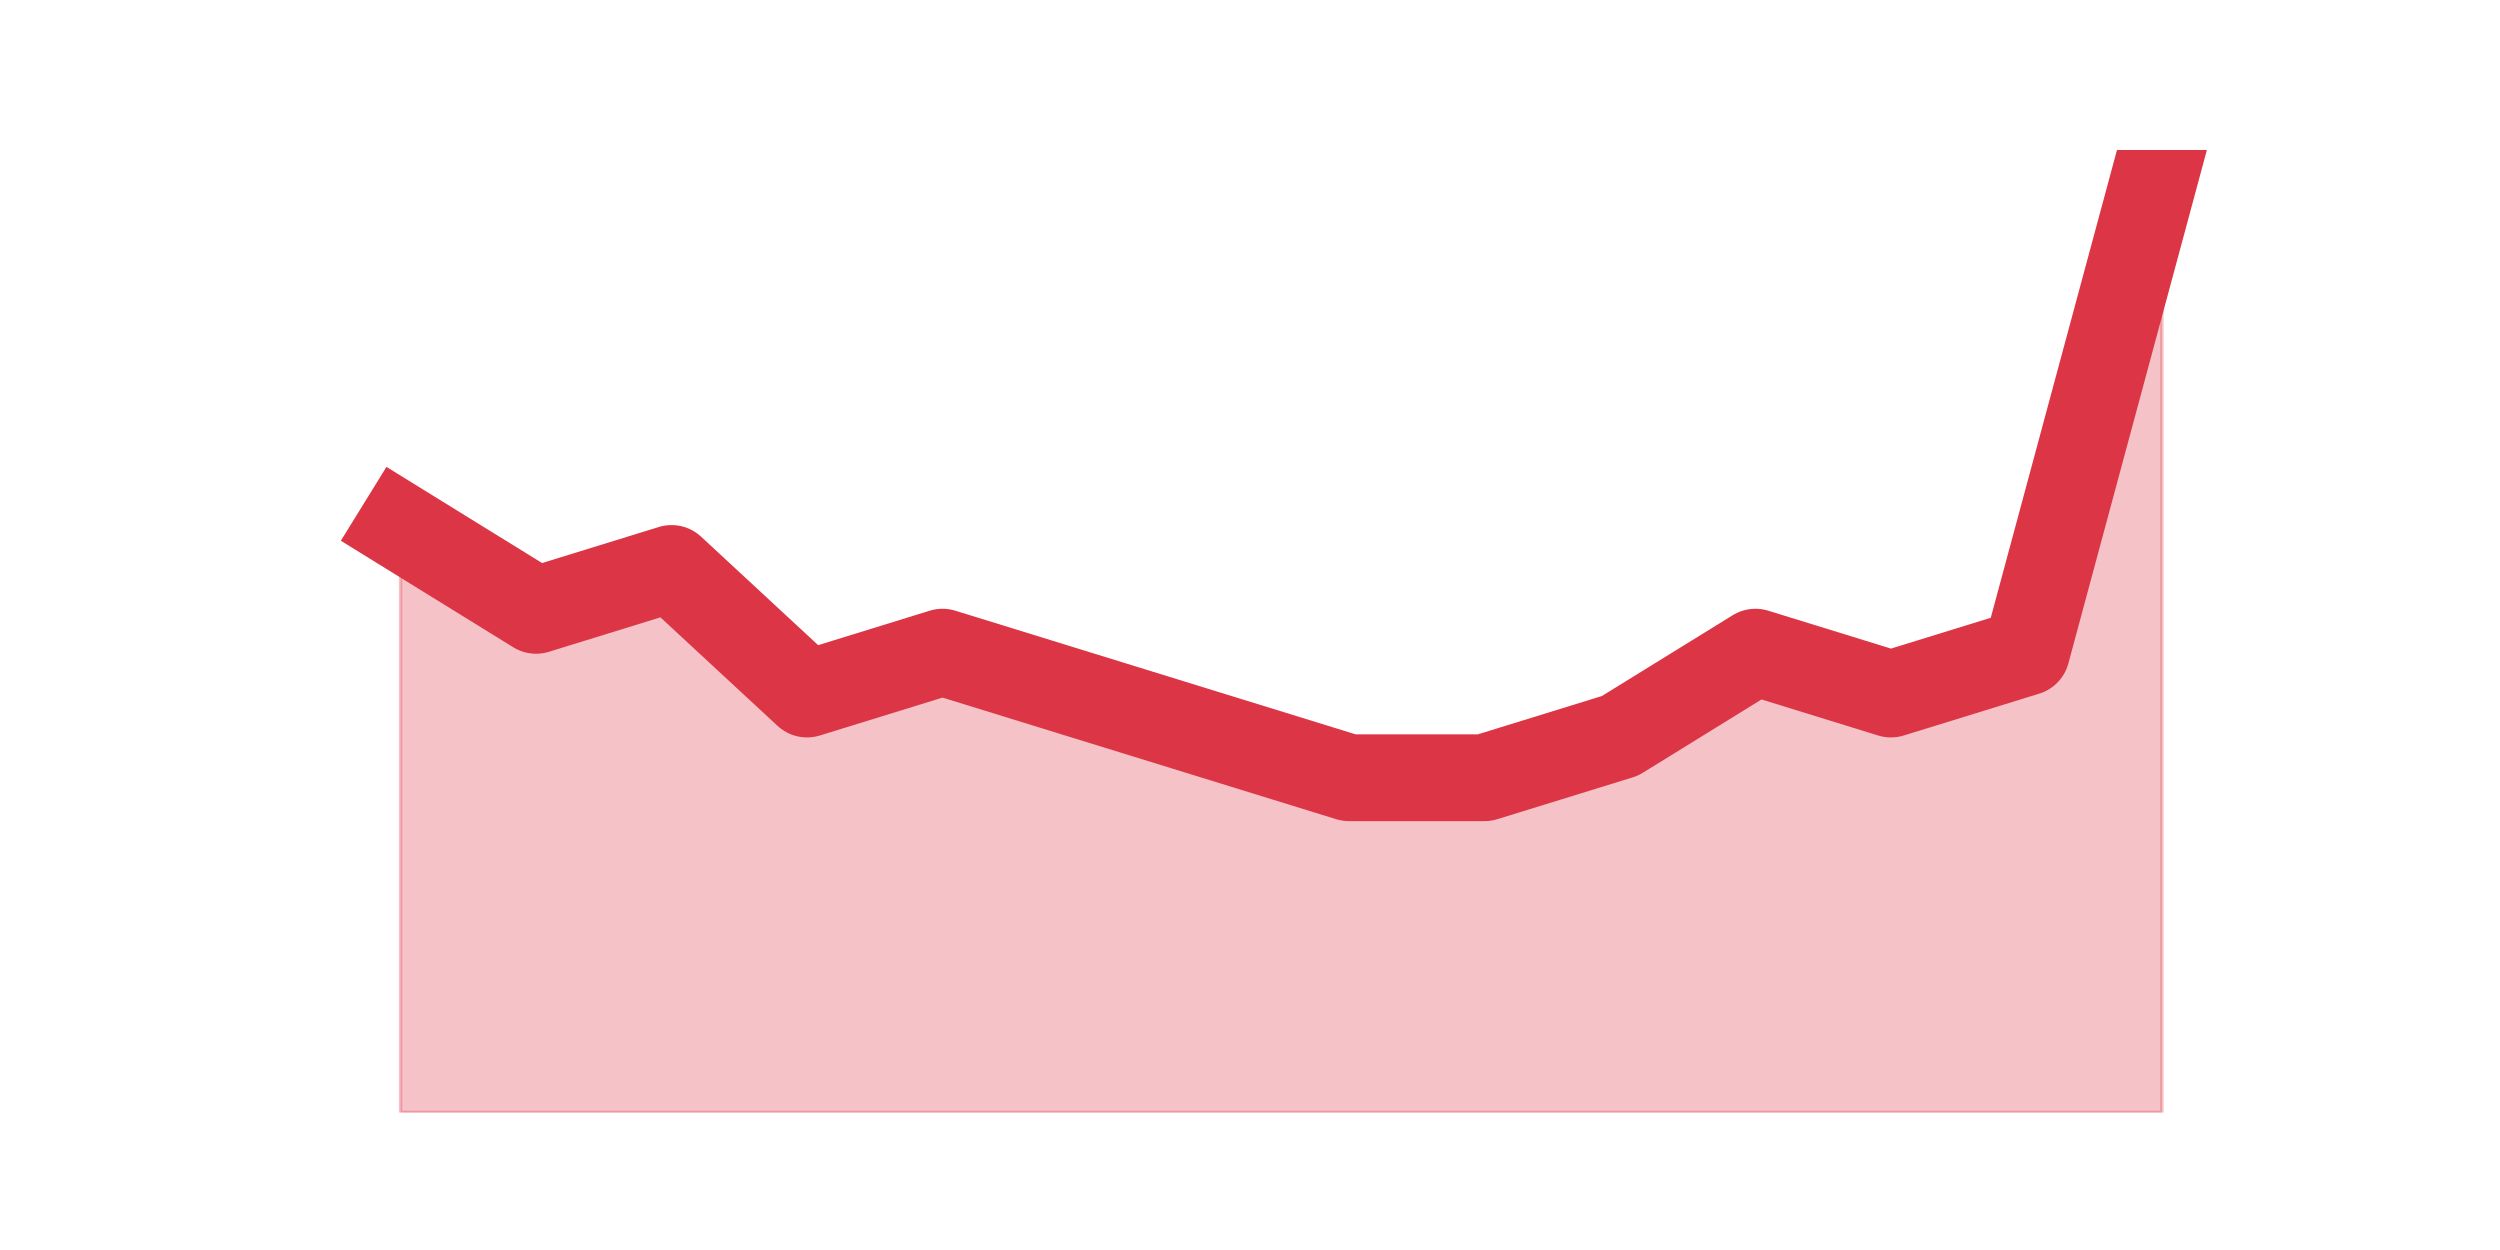 <?xml version="1.0" encoding="utf-8" standalone="no"?>
<!DOCTYPE svg PUBLIC "-//W3C//DTD SVG 1.1//EN"
  "http://www.w3.org/Graphics/SVG/1.1/DTD/svg11.dtd">
<svg height="360pt" version="1.1" viewBox="0 0 720 360" width="720pt" xmlns="http://www.w3.org/2000/svg" xmlns:xlink="http://www.w3.org/1999/xlink">
 <defs>
  <style type="text/css">*{stroke-linecap:butt;stroke-linejoin:round;}</style>
 </defs>
 <g id="figure_1">
  <g id="patch_1">
   <path d="M 0 360 
L 720 360 
L 720 0 
L 0 0 
z
" style="fill:none;"/>
  </g>
  <g id="axes_1">
   <g id="matplotlib.axis_1"/>
   <g id="matplotlib.axis_2"/>
   <g id="PolyCollection_1">
    <defs>
     <path d="M 115.364 -208.33 
L 115.364 -39.6 
L 154.385 -39.6 
L 193.406 -39.6 
L 232.427 -39.6 
L 271.448 -39.6 
L 310.469 -39.6 
L 349.49 -39.6 
L 388.51 -39.6 
L 427.531 -39.6 
L 466.552 -39.6 
L 505.573 -39.6 
L 544.594 -39.6 
L 583.615 -39.6 
L 622.636 -39.6 
L 622.636 -316.8 
L 622.636 -316.8 
L 583.615 -172.174 
L 544.594 -160.122 
L 505.573 -172.174 
L 466.552 -148.07 
L 427.531 -136.017 
L 388.51 -136.017 
L 349.49 -148.07 
L 310.469 -160.122 
L 271.448 -172.174 
L 232.427 -160.122 
L 193.406 -196.278 
L 154.385 -184.226 
L 115.364 -208.33 
z
" id="m69bb6a7c30" style="stroke:#dc3545;stroke-opacity:0.3;"/>
    </defs>
    <g clip-path="url(#pdf311e3e80)">
     <use style="fill:#dc3545;fill-opacity:0.3;stroke:#dc3545;stroke-opacity:0.3;" x="0" xlink:href="#m69bb6a7c30" y="360"/>
    </g>
   </g>
   <g id="line2d_1">
    <path clip-path="url(#pdf311e3e80)" d="M 115.364 151.67 
L 154.385 175.774 
L 193.406 163.722 
L 232.427 199.878 
L 271.448 187.826 
L 310.469 199.878 
L 349.49 211.93 
L 388.51 223.983 
L 427.531 223.983 
L 466.552 211.93 
L 505.573 187.826 
L 544.594 199.878 
L 583.615 187.826 
L 622.636 43.2 
" style="fill:none;stroke:#dc3545;stroke-linecap:square;stroke-width:25;"/>
   </g>
  </g>
 </g>
 <defs>
  <clipPath id="pdf311e3e80">
   <rect height="277.2" width="558" x="90" y="43.2"/>
  </clipPath>
 </defs>
</svg>
